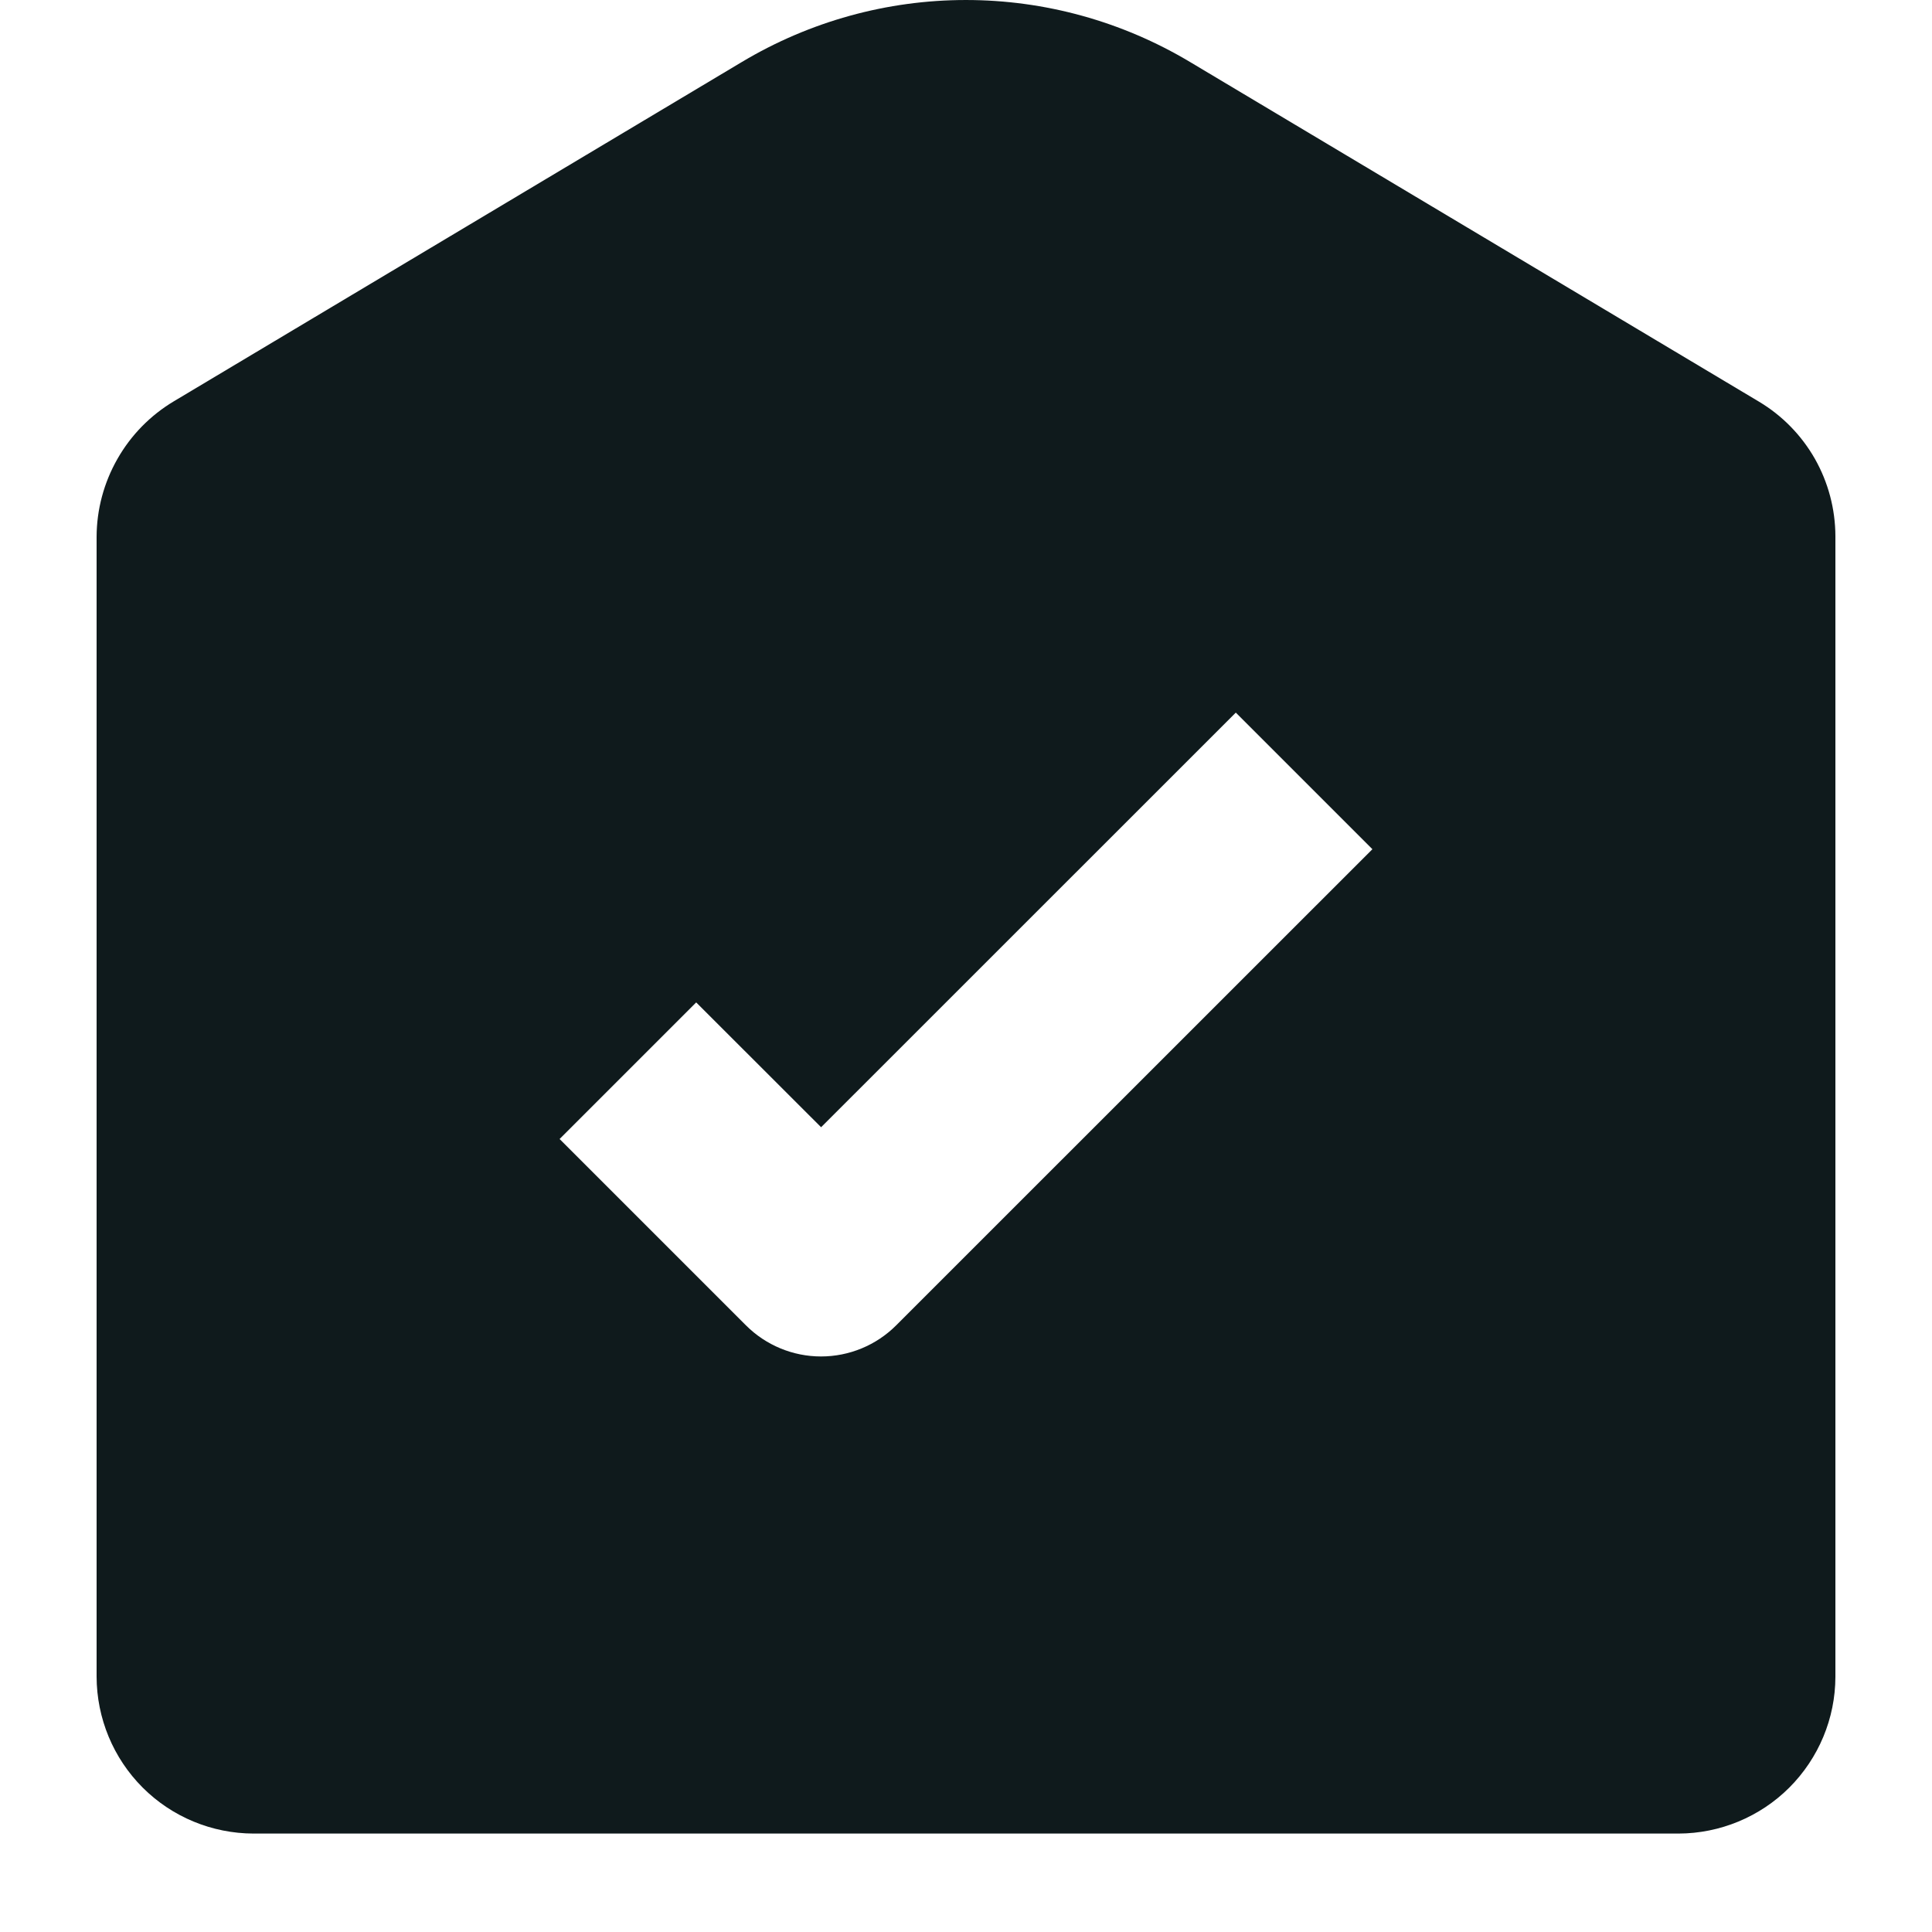 <svg width="20" height="20" viewBox="0 0 20 20" fill="none" xmlns="http://www.w3.org/2000/svg">
<path d="M18.209 4.158L12.318 0.641C11.617 0.222 10.816 7.62939e-05 9.999 7.62939e-05C9.183 7.62939e-05 8.382 0.222 7.681 0.641L1.8 4.154C1.557 4.299 1.356 4.504 1.216 4.75C1.076 4.995 1.001 5.273 1 5.556V17.356C1.001 17.787 1.172 18.2 1.477 18.505C1.781 18.809 2.194 18.98 2.625 18.981H17.375C17.805 18.98 18.218 18.809 18.522 18.506C18.827 18.201 18.999 17.789 19 17.359V5.55C18.999 5.269 18.926 4.994 18.788 4.75C18.649 4.506 18.45 4.302 18.209 4.158ZM9.277 13.72C9.071 13.926 8.791 14.042 8.499 14.042C8.208 14.042 7.928 13.926 7.722 13.72L5.793 11.791L7.207 10.377L8.5 11.669L12.793 7.377L14.207 8.791L9.277 13.72Z" fill="#0F1A1C"/>
</svg>
